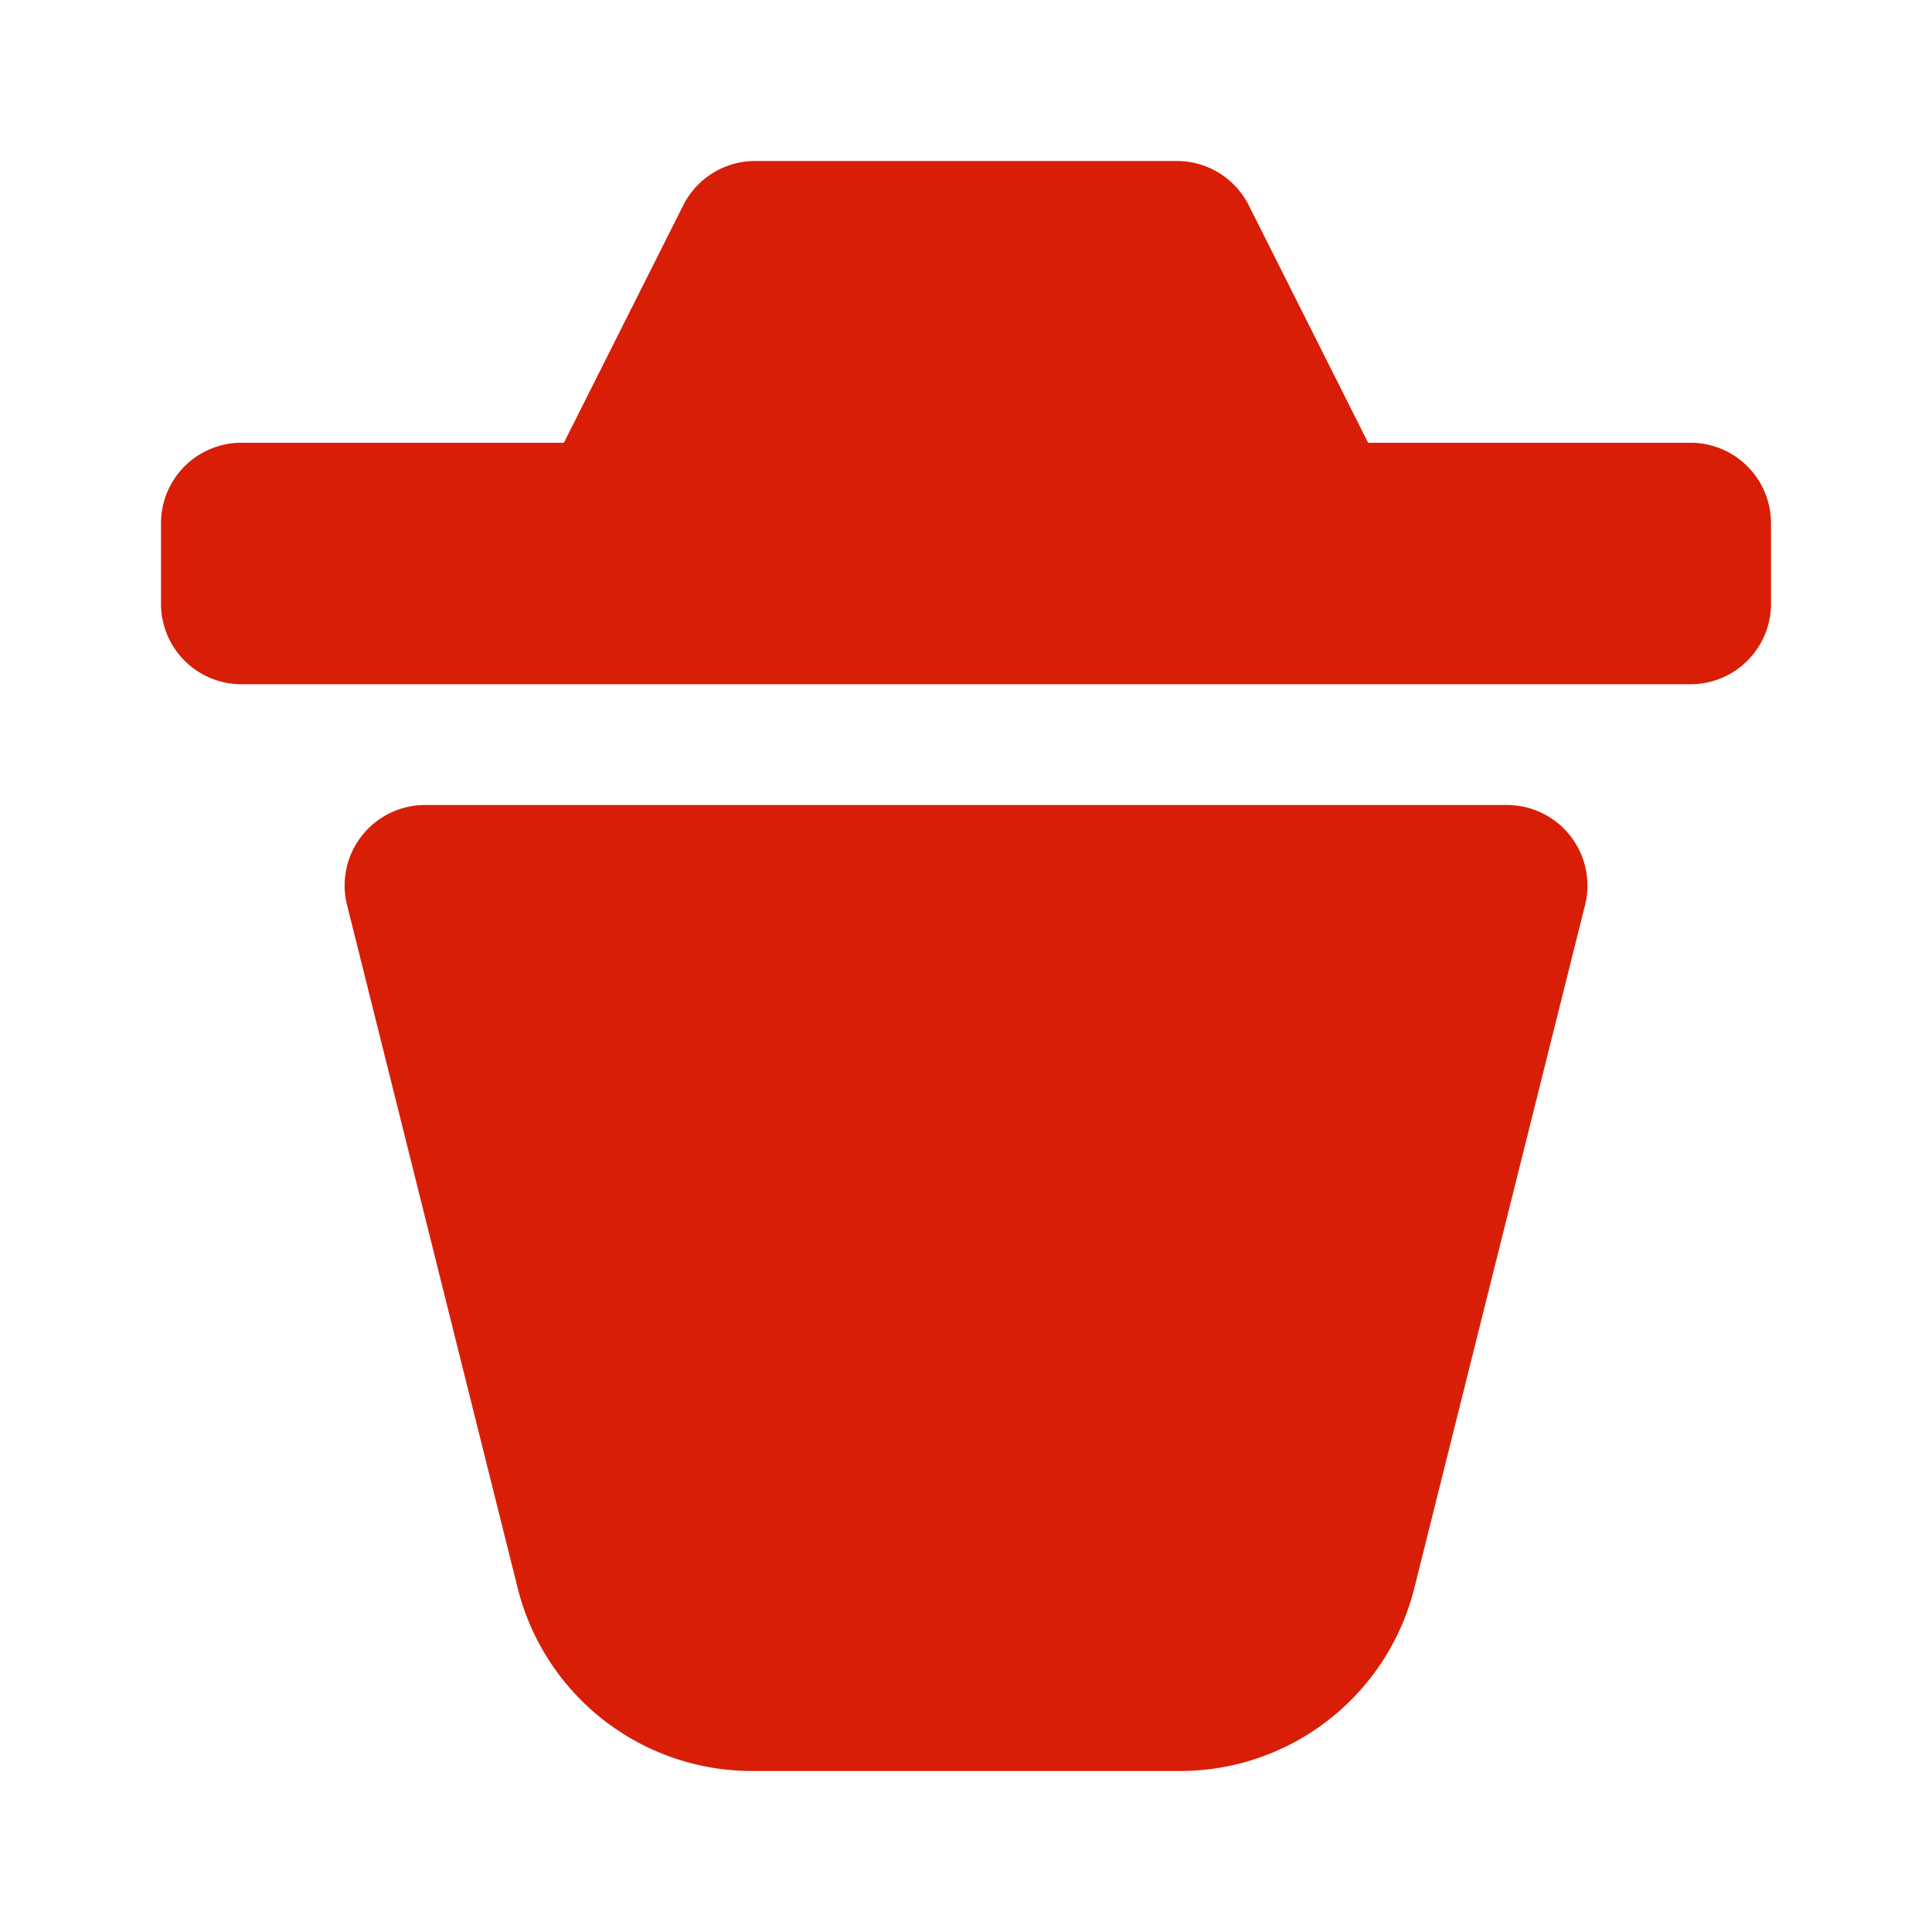 <?xml version="1.0" standalone="no"?><!DOCTYPE svg PUBLIC "-//W3C//DTD SVG 1.1//EN" "http://www.w3.org/Graphics/SVG/1.1/DTD/svg11.dtd"><svg class="icon" width="64px" height="64.00px" viewBox="0 0 1024 1024" version="1.1" xmlns="http://www.w3.org/2000/svg"><path fill="#d81e06" d="M400.213 85.333a42.667 42.667 0 0 0-38.101 23.509L298.88 234.667H128a42.667 42.667 0 0 0-42.667 42.667v42.667a42.667 42.667 0 0 0 42.667 42.667h768a42.667 42.667 0 0 0 42.667-42.667v-42.667a42.667 42.667 0 0 0-42.667-42.667h-170.88l-63.232-125.824A42.667 42.667 0 0 0 623.744 85.333H400.256z m233.685 149.333l-30.421-53.248A21.333 21.333 0 0 0 584.96 170.667h-145.92a21.333 21.333 0 0 0-18.517 10.752L390.101 234.667h243.797zM798.72 426.667H225.323a42.667 42.667 0 0 0-41.387 52.992l90.453 362.069A128 128 0 0 0 398.635 938.667h226.816a128 128 0 0 0 124.16-96.939l90.496-362.069A42.667 42.667 0 0 0 798.72 426.667z" /></svg>